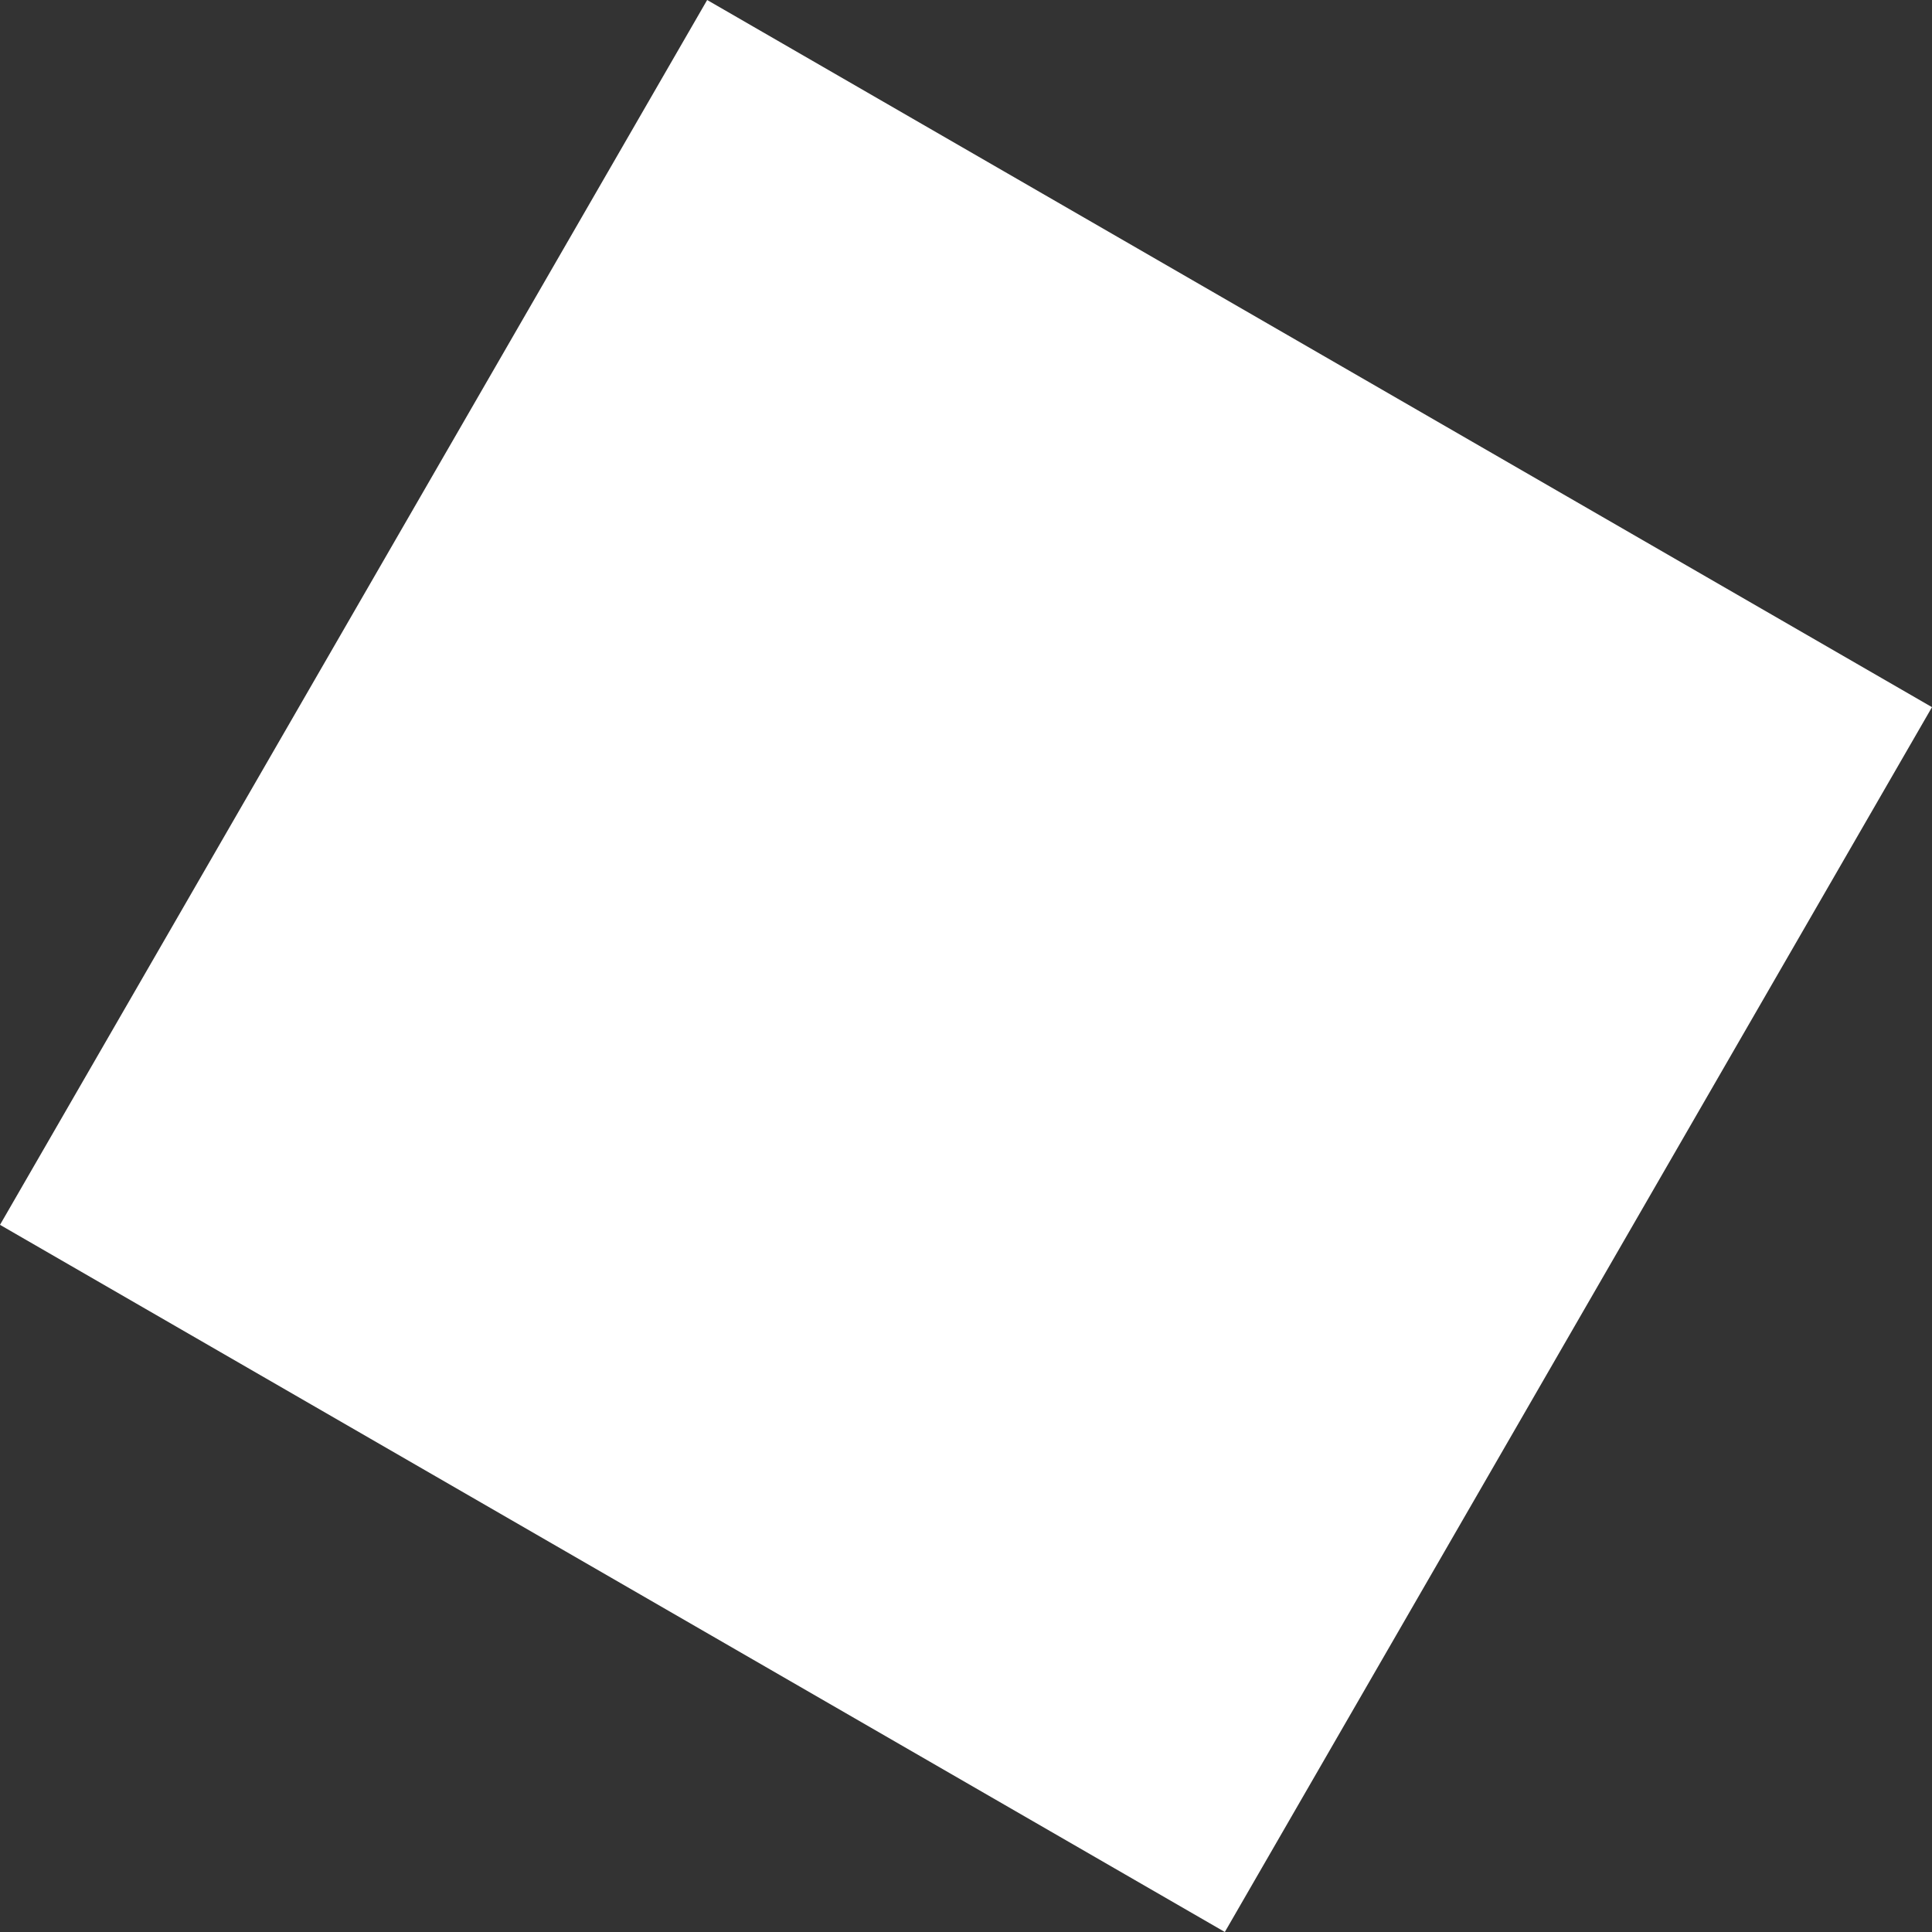 <svg xmlns="http://www.w3.org/2000/svg" width="90.158" height="90.158" viewBox="0 0 90.158 90.158">
  <rect x="0" y="0" width="90.158" height="90.158" fill="#333333" stroke="none"/>
  <rect id="ui-square-white" width="66" height="66" transform="translate(33) rotate(30)" fill="#fff"/>
</svg>
